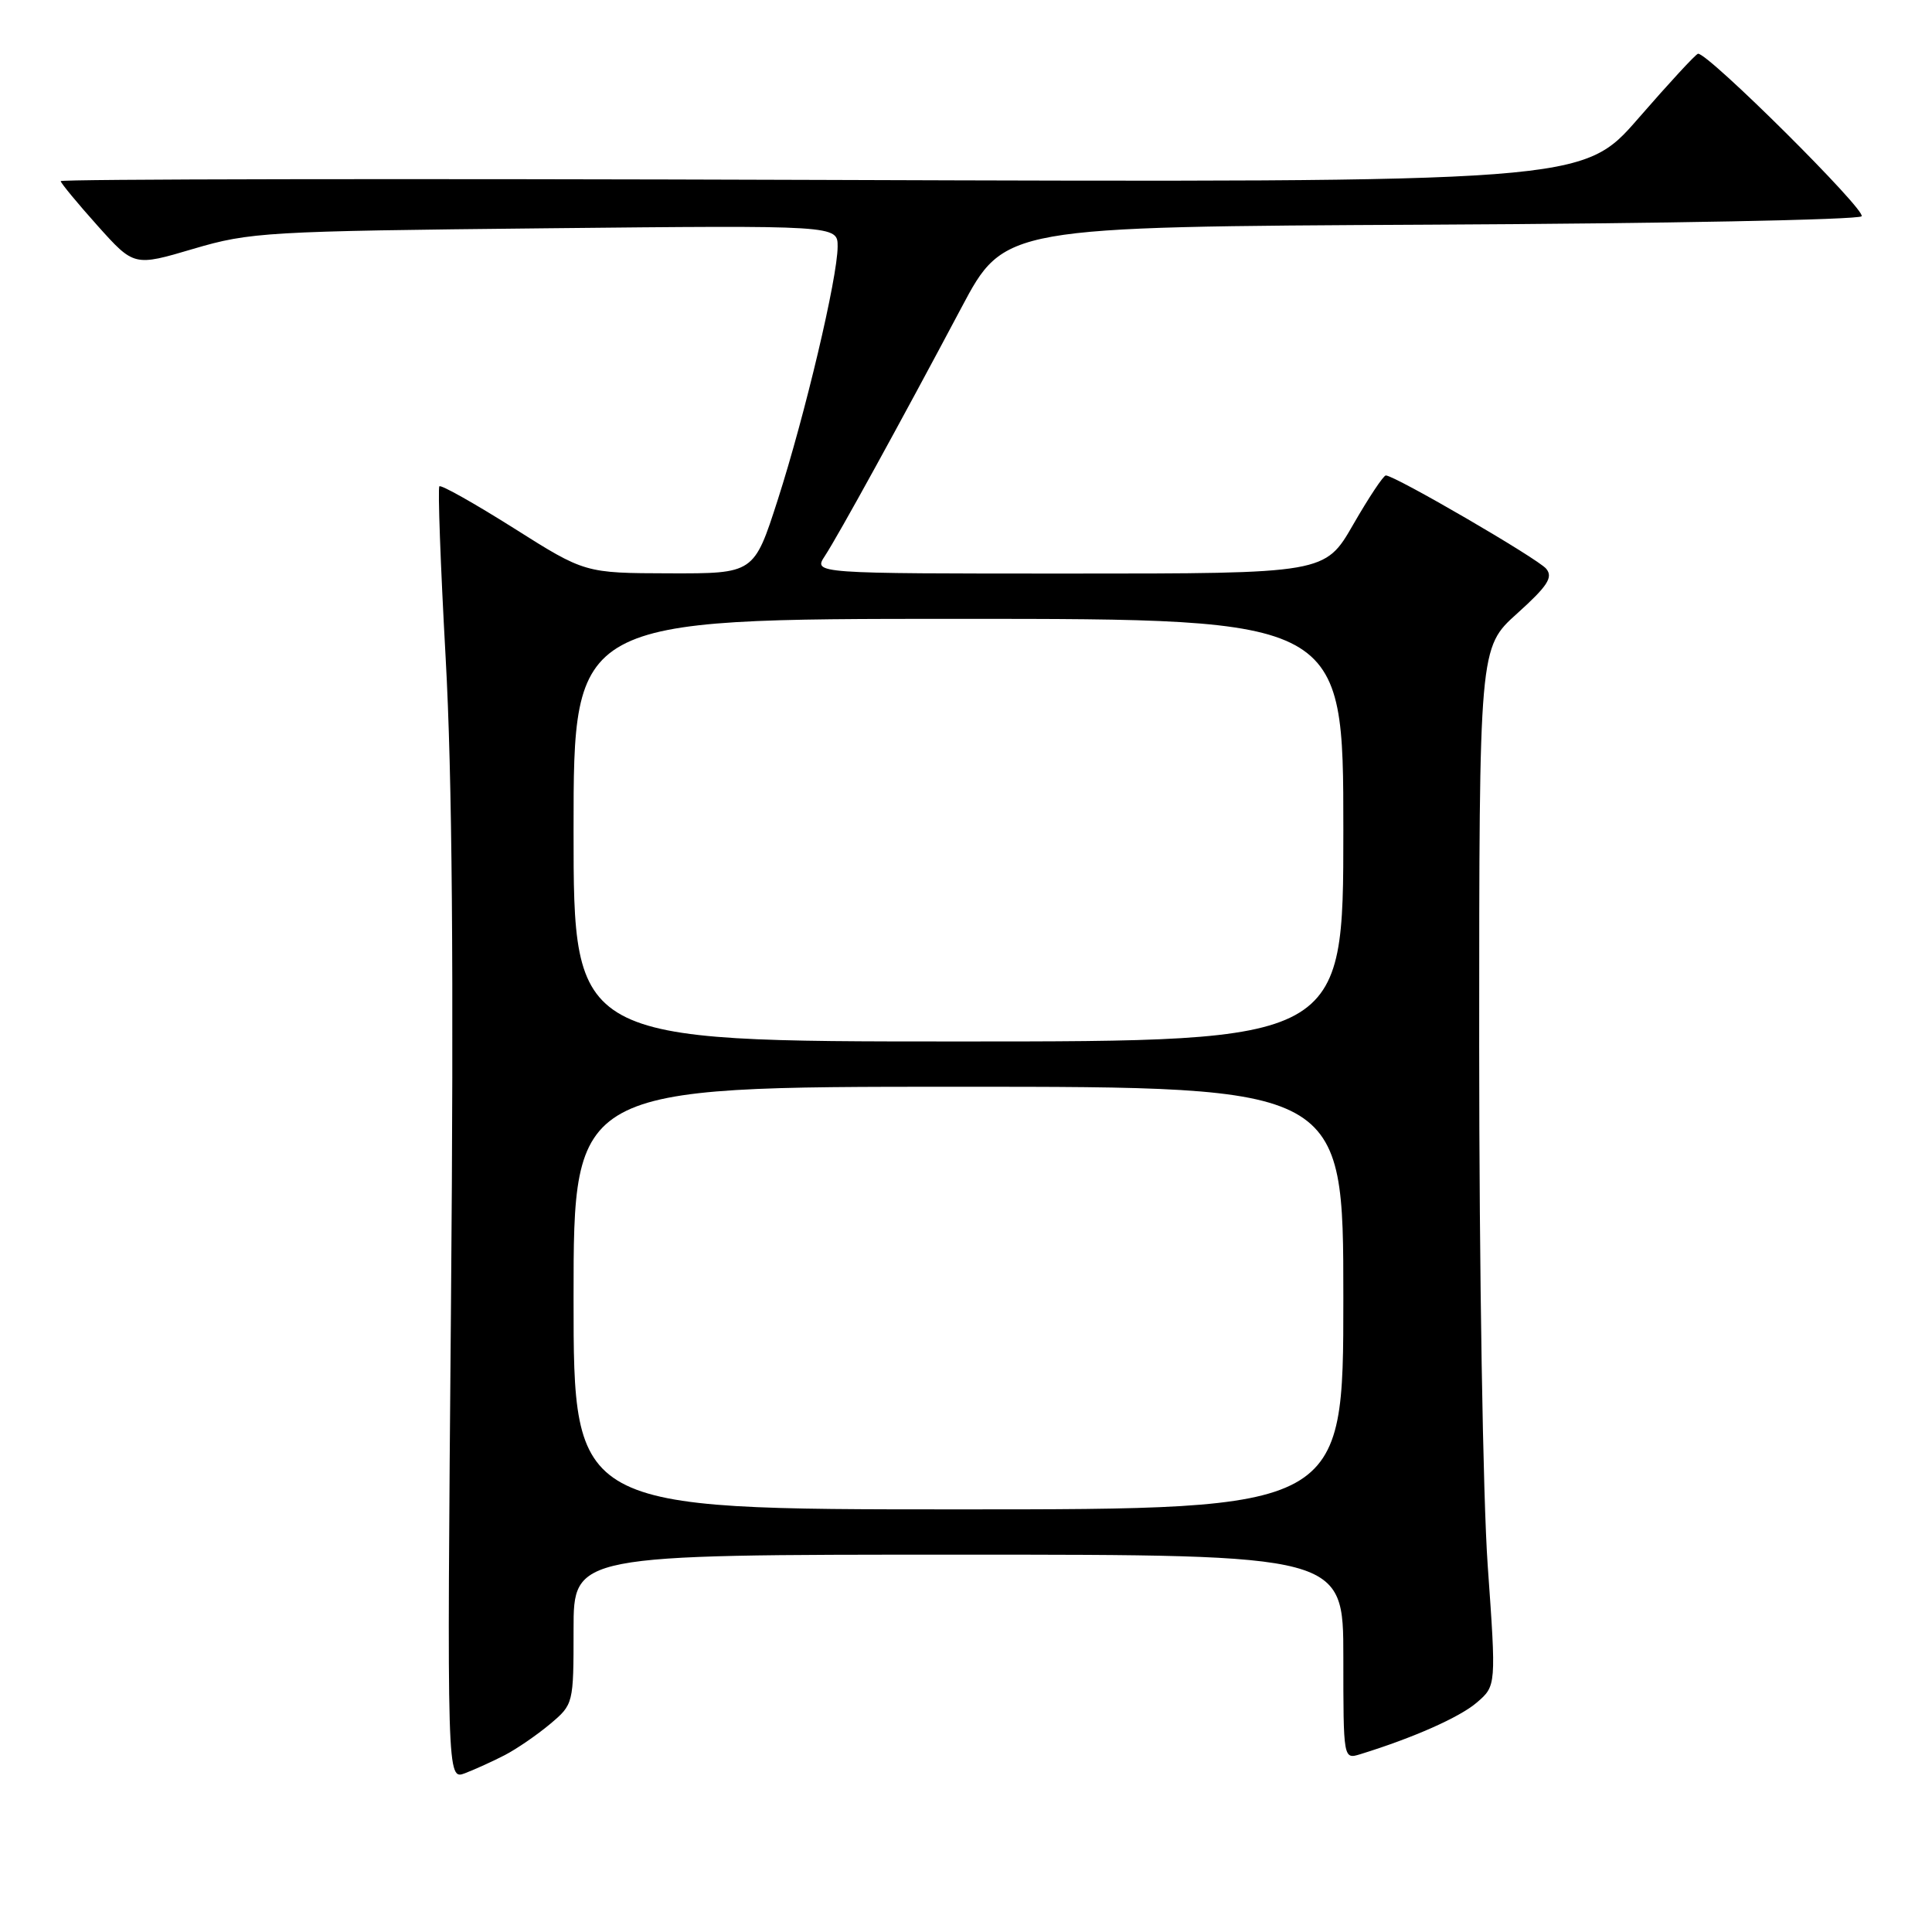 <?xml version="1.0" encoding="UTF-8" standalone="no"?>
<!DOCTYPE svg PUBLIC "-//W3C//DTD SVG 1.1//EN" "http://www.w3.org/Graphics/SVG/1.1/DTD/svg11.dtd" >
<svg xmlns="http://www.w3.org/2000/svg" xmlns:xlink="http://www.w3.org/1999/xlink" version="1.1" viewBox="0 0 256 256">
 <g >
 <path fill="currentColor"
d=" M 66.89 232.56 C 68.47 231.74 71.16 229.89 72.88 228.45 C 75.99 225.83 76.00 225.78 76.00 215.91 C 76.00 206.00 76.00 206.00 127.00 206.00 C 178.00 206.00 178.00 206.00 178.00 219.57 C 178.00 233.13 178.00 233.13 180.25 232.44 C 187.28 230.27 193.41 227.55 195.68 225.60 C 198.26 223.38 198.26 223.38 197.13 207.44 C 196.50 198.59 196.00 167.99 196.00 138.65 C 196.00 85.81 196.00 85.81 201.03 81.29 C 205.07 77.65 205.82 76.49 204.88 75.36 C 203.77 74.02 184.82 63.00 183.63 63.00 C 183.31 63.00 181.37 65.92 179.31 69.50 C 175.57 76.00 175.57 76.00 141.67 76.00 C 107.77 76.00 107.77 76.00 109.30 73.67 C 111.09 70.94 119.31 55.99 127.39 40.77 C 133.08 30.05 133.08 30.05 189.46 29.77 C 220.47 29.62 246.21 29.12 246.67 28.66 C 247.39 27.94 226.34 7.01 225.00 7.12 C 224.72 7.14 221.17 10.99 217.10 15.67 C 209.70 24.18 209.70 24.18 108.85 23.84 C 53.38 23.65 8.02 23.73 8.04 24.00 C 8.07 24.27 10.26 26.93 12.92 29.90 C 17.76 35.30 17.76 35.30 25.63 32.97 C 33.14 30.76 35.26 30.63 72.25 30.25 C 111.00 29.85 111.00 29.85 110.99 32.68 C 110.98 36.80 106.67 54.99 103.05 66.25 C 99.91 76.00 99.91 76.00 88.70 75.97 C 77.50 75.94 77.50 75.94 68.07 69.98 C 62.88 66.71 58.45 64.21 58.22 64.44 C 58.00 64.67 58.37 74.89 59.05 87.14 C 59.92 102.74 60.14 128.41 59.76 172.65 C 59.22 235.87 59.22 235.87 61.62 234.96 C 62.94 234.45 65.31 233.38 66.89 232.56 Z  M 76.00 172.00 C 76.00 144.00 76.00 144.00 127.00 144.00 C 178.00 144.00 178.00 144.00 178.00 172.00 C 178.00 200.00 178.00 200.00 127.00 200.00 C 76.00 200.00 76.00 200.00 76.00 172.00 Z  M 76.00 110.00 C 76.00 82.00 76.00 82.00 127.00 82.00 C 178.00 82.00 178.00 82.00 178.00 110.00 C 178.00 138.00 178.00 138.00 127.00 138.00 C 76.00 138.00 76.00 138.00 76.00 110.00 Z "/>
</g>
</svg>